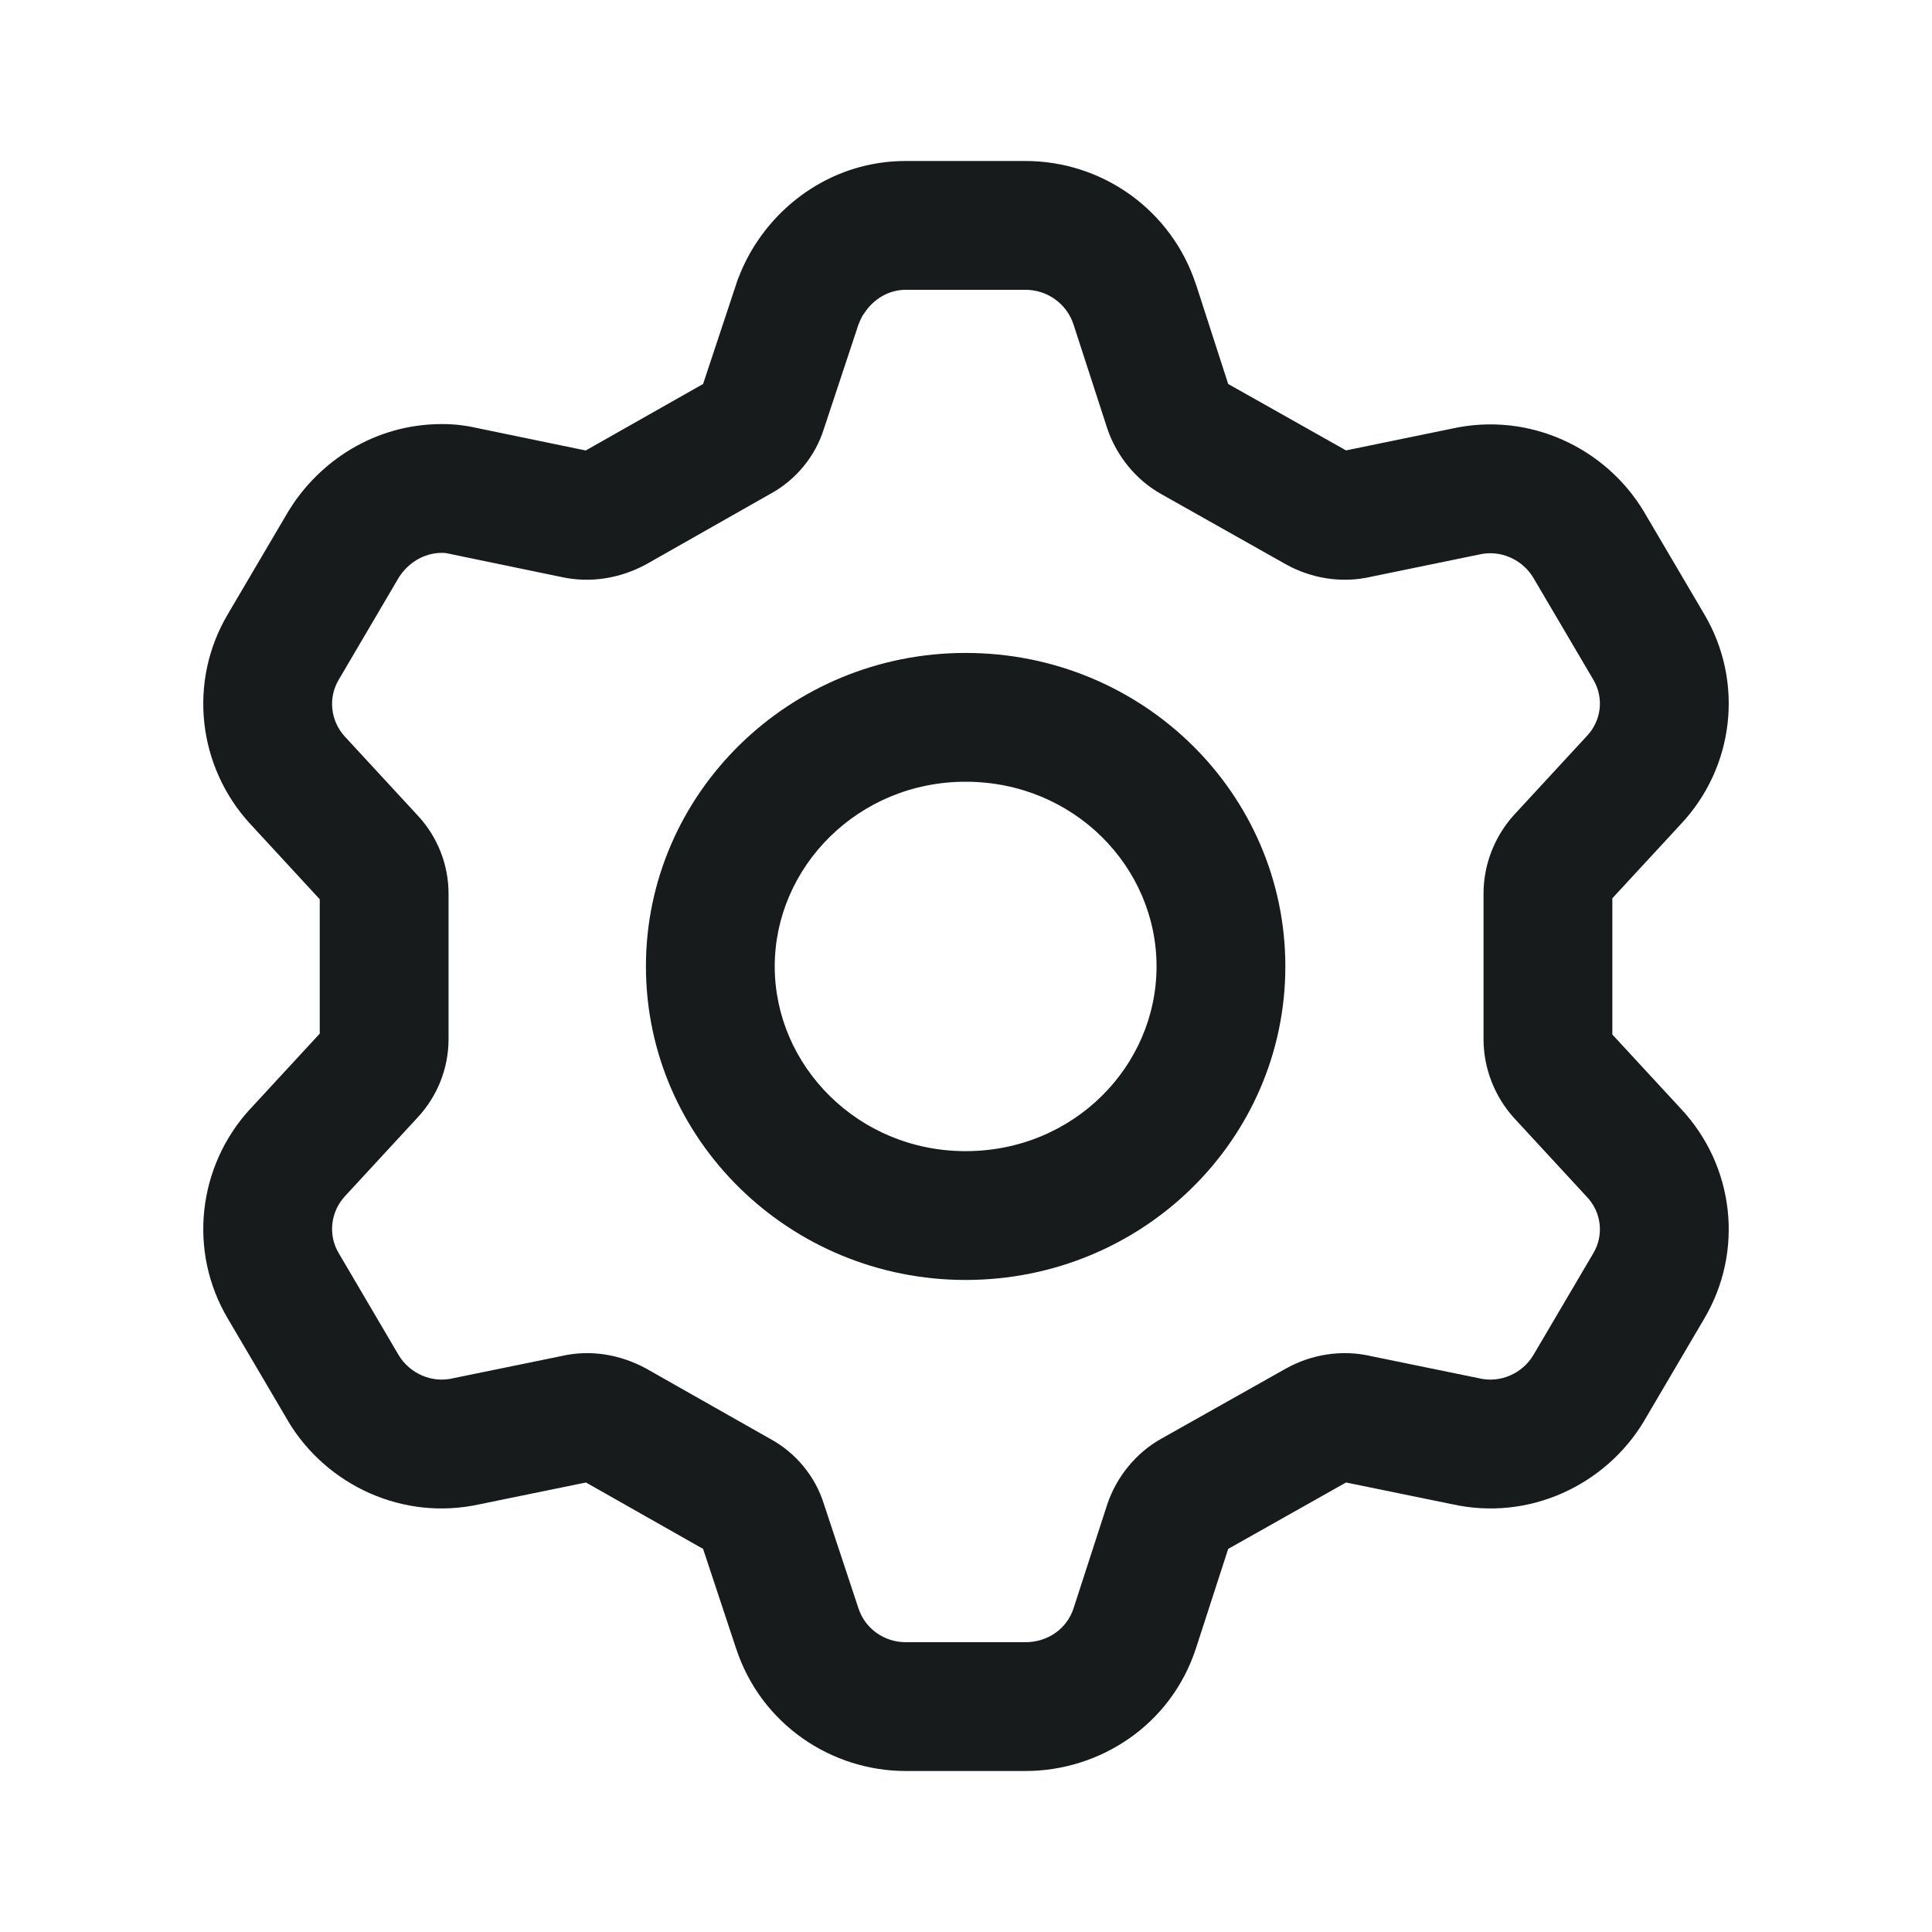 <svg width="24" height="24" viewBox="0 0 24 24" fill="none" xmlns="http://www.w3.org/2000/svg">
<path fill-rule="evenodd" clip-rule="evenodd" d="M14.426 6.138L15.977 7.012C16.291 7.186 16.669 7.248 17.025 7.166L18.377 6.888C18.639 6.827 18.911 6.95 19.047 7.176L19.791 8.44C19.927 8.666 19.896 8.954 19.707 9.149L18.806 10.125C18.565 10.392 18.429 10.741 18.429 11.101V12.909C18.429 13.269 18.565 13.618 18.806 13.886L19.707 14.862C19.896 15.057 19.927 15.345 19.791 15.571L19.047 16.835C18.911 17.061 18.639 17.184 18.377 17.122L17.025 16.845C16.669 16.763 16.291 16.824 15.977 16.999L14.426 17.872C14.112 18.047 13.871 18.345 13.756 18.684L13.336 19.979C13.253 20.236 13.012 20.4 12.739 20.4H11.251C10.989 20.4 10.748 20.236 10.664 19.979L10.235 18.684C10.13 18.345 9.889 18.047 9.564 17.872L8.024 16.999C7.699 16.824 7.332 16.763 6.976 16.845L5.624 17.122C5.362 17.184 5.09 17.061 4.953 16.835L4.21 15.571C4.073 15.345 4.105 15.057 4.283 14.862L5.184 13.886C5.435 13.618 5.572 13.269 5.572 12.909V11.101C5.572 10.741 5.435 10.392 5.184 10.125L4.283 9.149C4.105 8.954 4.073 8.666 4.21 8.44L4.953 7.176C5.069 6.991 5.268 6.868 5.488 6.868H5.498C5.529 6.868 5.554 6.873 5.586 6.88C5.598 6.883 5.61 6.885 5.624 6.888L6.965 7.166C7.332 7.248 7.699 7.186 8.024 7.012L9.564 6.138C9.889 5.963 10.13 5.665 10.235 5.326L10.664 4.032C10.685 3.981 10.706 3.929 10.738 3.888C10.853 3.713 11.042 3.6 11.251 3.6H12.739C13.012 3.6 13.253 3.775 13.336 4.032L13.756 5.326C13.871 5.665 14.112 5.963 14.426 6.138ZM15.257 4.77L16.721 5.595L18.039 5.324C18.999 5.112 19.944 5.565 20.418 6.35L20.422 6.357L21.167 7.623C21.67 8.467 21.546 9.534 20.875 10.243L20.029 11.159V12.851L20.875 13.767C21.546 14.477 21.67 15.543 21.167 16.387L20.422 17.654L20.418 17.661C19.944 18.446 18.999 18.899 18.039 18.686L16.721 18.416L15.257 19.241L14.857 20.475C14.544 21.435 13.656 22 12.739 22H11.251C10.33 22 9.455 21.422 9.145 20.48L9.143 20.475L8.734 19.241L7.279 18.416L5.961 18.686C5.002 18.899 4.056 18.446 3.583 17.661L3.579 17.653L2.834 16.387C2.33 15.543 2.459 14.487 3.101 13.783L3.107 13.777L3.972 12.84V11.171L3.101 10.227C2.459 9.523 2.33 8.468 2.834 7.623L3.585 6.347L3.596 6.33C3.97 5.729 4.656 5.268 5.488 5.268H5.498C5.66 5.268 5.788 5.289 5.865 5.304C5.894 5.31 5.922 5.316 5.93 5.318L5.932 5.318C5.934 5.318 5.936 5.319 5.936 5.319L5.94 5.32L7.276 5.596L8.734 4.77L9.163 3.477L9.183 3.427L9.184 3.425C9.192 3.404 9.273 3.19 9.423 2.976C9.804 2.419 10.46 2 11.251 2H12.739C13.7 2 14.558 2.616 14.857 3.536L14.859 3.539L15.257 4.77ZM11.995 9.711C10.659 9.711 9.624 10.771 9.624 12.005C9.624 13.24 10.659 14.3 11.995 14.3C13.339 14.3 14.367 13.242 14.367 12.005C14.367 10.768 13.339 9.711 11.995 9.711ZM8.024 12.005C8.024 9.858 9.805 8.111 11.995 8.111C14.196 8.111 15.967 9.858 15.967 12.005C15.967 14.153 14.196 15.9 11.995 15.9C9.805 15.9 8.024 14.153 8.024 12.005Z" fill="#171B1C"/>
</svg>
